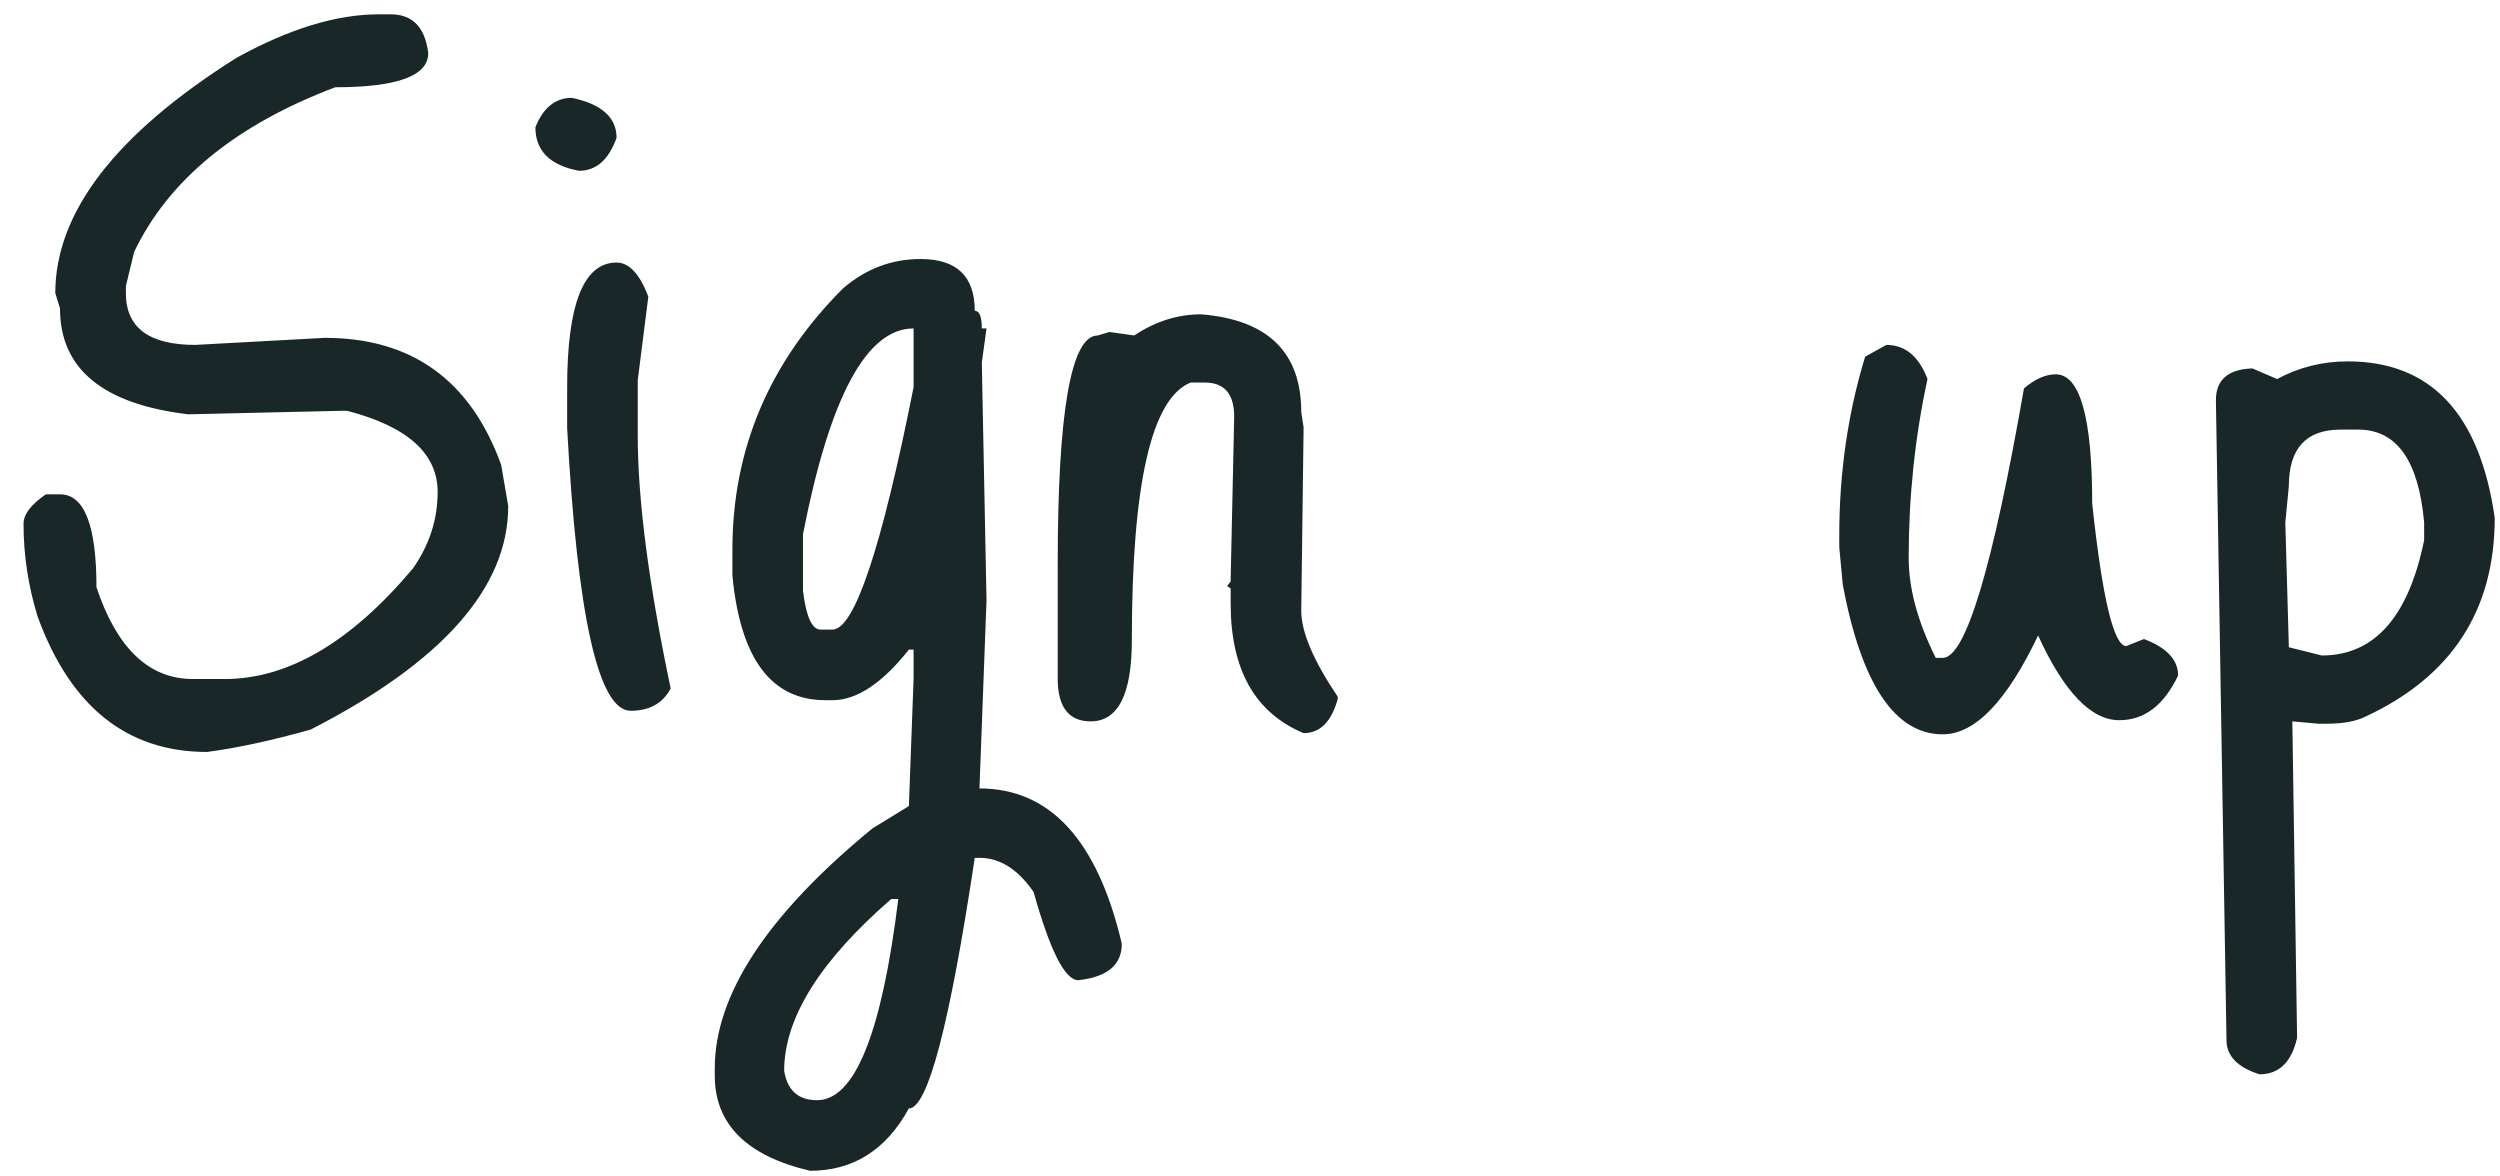 <svg width="102" height="48" viewBox="0 0 102 48" fill="none" xmlns="http://www.w3.org/2000/svg">
<path d="M15.456 0.584H15.936C16.832 0.584 17.344 1.112 17.472 2.168C17.472 3.096 16.208 3.56 13.68 3.56C9.616 5.096 6.88 7.336 5.472 10.28L5.136 11.672V11.96C5.136 13.368 6.08 14.072 7.968 14.072L13.248 13.784C16.8 13.784 19.2 15.512 20.448 18.968L20.736 20.648C20.736 23.976 18.048 27.016 12.672 29.768C11.072 30.216 9.664 30.52 8.448 30.68C5.184 30.68 2.88 28.84 1.536 25.16C1.152 23.912 0.96 22.648 0.96 21.368C0.96 20.984 1.264 20.584 1.872 20.168H2.448C3.44 20.168 3.936 21.432 3.936 23.96C4.768 26.456 6.08 27.704 7.872 27.704H9.168C11.76 27.704 14.32 26.2 16.848 23.192C17.52 22.232 17.856 21.192 17.856 20.072C17.856 18.504 16.624 17.4 14.16 16.76H13.968L7.68 16.904C4.192 16.488 2.448 15.048 2.448 12.584L2.256 11.96C2.256 8.664 4.72 5.464 9.648 2.36C11.792 1.176 13.728 0.584 15.456 0.584ZM23.332 3.992C24.548 4.248 25.156 4.792 25.156 5.624C24.836 6.52 24.324 6.968 23.62 6.968C22.436 6.744 21.844 6.152 21.844 5.192C22.164 4.392 22.66 3.992 23.332 3.992ZM25.156 10.712C25.668 10.712 26.1 11.176 26.452 12.104L26.02 15.512V17.768C26.02 20.392 26.468 23.832 27.364 28.088C27.044 28.696 26.5 29 25.732 29C24.42 29 23.556 25.16 23.14 17.48V15.8C23.14 12.408 23.812 10.712 25.156 10.712ZM37.562 10.568C39.034 10.568 39.77 11.272 39.77 12.68C39.962 12.68 40.058 12.92 40.058 13.4H40.25L40.058 14.792L40.25 24.488L39.962 32.168C42.842 32.168 44.778 34.28 45.77 38.504C45.77 39.368 45.178 39.864 43.994 39.992C43.45 39.992 42.842 38.792 42.17 36.392C41.53 35.464 40.794 35 39.962 35H39.77C38.746 41.816 37.85 45.224 37.082 45.224C36.154 46.92 34.81 47.768 33.05 47.768C30.458 47.16 29.162 45.864 29.162 43.88V43.592C29.162 40.584 31.306 37.32 35.594 33.8L37.082 32.888L37.274 27.704V26.504H37.082C35.994 27.88 34.954 28.568 33.962 28.568H33.674C31.466 28.568 30.202 26.872 29.882 23.48V22.424C29.882 18.328 31.386 14.776 34.394 11.768C35.322 10.968 36.378 10.568 37.562 10.568ZM32.762 21.8V24.104C32.89 25.16 33.13 25.688 33.482 25.688H33.962C34.858 25.688 35.962 22.392 37.274 15.8V13.4C35.354 13.4 33.85 16.2 32.762 21.8ZM31.994 43.688C32.122 44.488 32.57 44.888 33.338 44.888C34.874 44.888 35.978 42.152 36.65 36.68H36.362C33.45 39.208 31.994 41.544 31.994 43.688ZM49.011 12.824C51.731 13.048 53.091 14.376 53.091 16.808L53.187 17.432L53.091 24.92C53.091 25.784 53.587 26.952 54.579 28.424V28.52C54.323 29.448 53.859 29.912 53.187 29.912C51.203 29.08 50.211 27.32 50.211 24.632V24.008L50.067 23.912L50.211 23.72V23.624L50.355 17C50.355 16.072 49.955 15.608 49.155 15.608H48.579C46.979 16.248 46.179 19.752 46.179 26.12C46.179 28.328 45.619 29.432 44.499 29.432C43.635 29.432 43.187 28.888 43.155 27.8V23C43.155 16.792 43.699 13.688 44.787 13.688L45.267 13.544L46.275 13.688C47.139 13.112 48.051 12.824 49.011 12.824ZM76.098 14.552L76.962 14.072C77.73 14.072 78.29 14.536 78.642 15.464C78.13 17.832 77.874 20.264 77.874 22.76C77.874 24.008 78.242 25.368 78.978 26.84H79.266C80.194 26.84 81.298 23.176 82.578 15.848C83.026 15.464 83.458 15.272 83.874 15.272C84.866 15.272 85.362 17.032 85.362 20.552C85.778 24.424 86.242 26.36 86.754 26.36L87.474 26.072C88.402 26.424 88.866 26.92 88.866 27.56C88.29 28.776 87.49 29.384 86.466 29.384C85.314 29.384 84.21 28.232 83.154 25.928C81.874 28.616 80.578 29.96 79.266 29.96C77.314 29.96 75.954 27.928 75.186 23.864L75.042 22.328V21.848C75.042 19.288 75.394 16.856 76.098 14.552ZM95.785 14.744C99.177 14.744 101.177 16.872 101.785 21.128C101.785 24.904 100.025 27.608 96.505 29.24C96.121 29.432 95.593 29.528 94.921 29.528H94.585L93.529 29.432V29.528L93.721 42.344C93.497 43.336 92.985 43.832 92.185 43.832C91.289 43.544 90.841 43.08 90.841 42.44L90.409 16.328C90.409 15.496 90.905 15.064 91.897 15.032L92.905 15.464C93.801 14.984 94.761 14.744 95.785 14.744ZM93.385 19.832L93.241 21.32L93.385 26.408L94.729 26.744C96.873 26.744 98.265 25.176 98.905 22.04V21.32C98.681 18.792 97.785 17.528 96.217 17.528H95.497C94.089 17.528 93.385 18.296 93.385 19.832Z" fill="#192729"/>
</svg>
